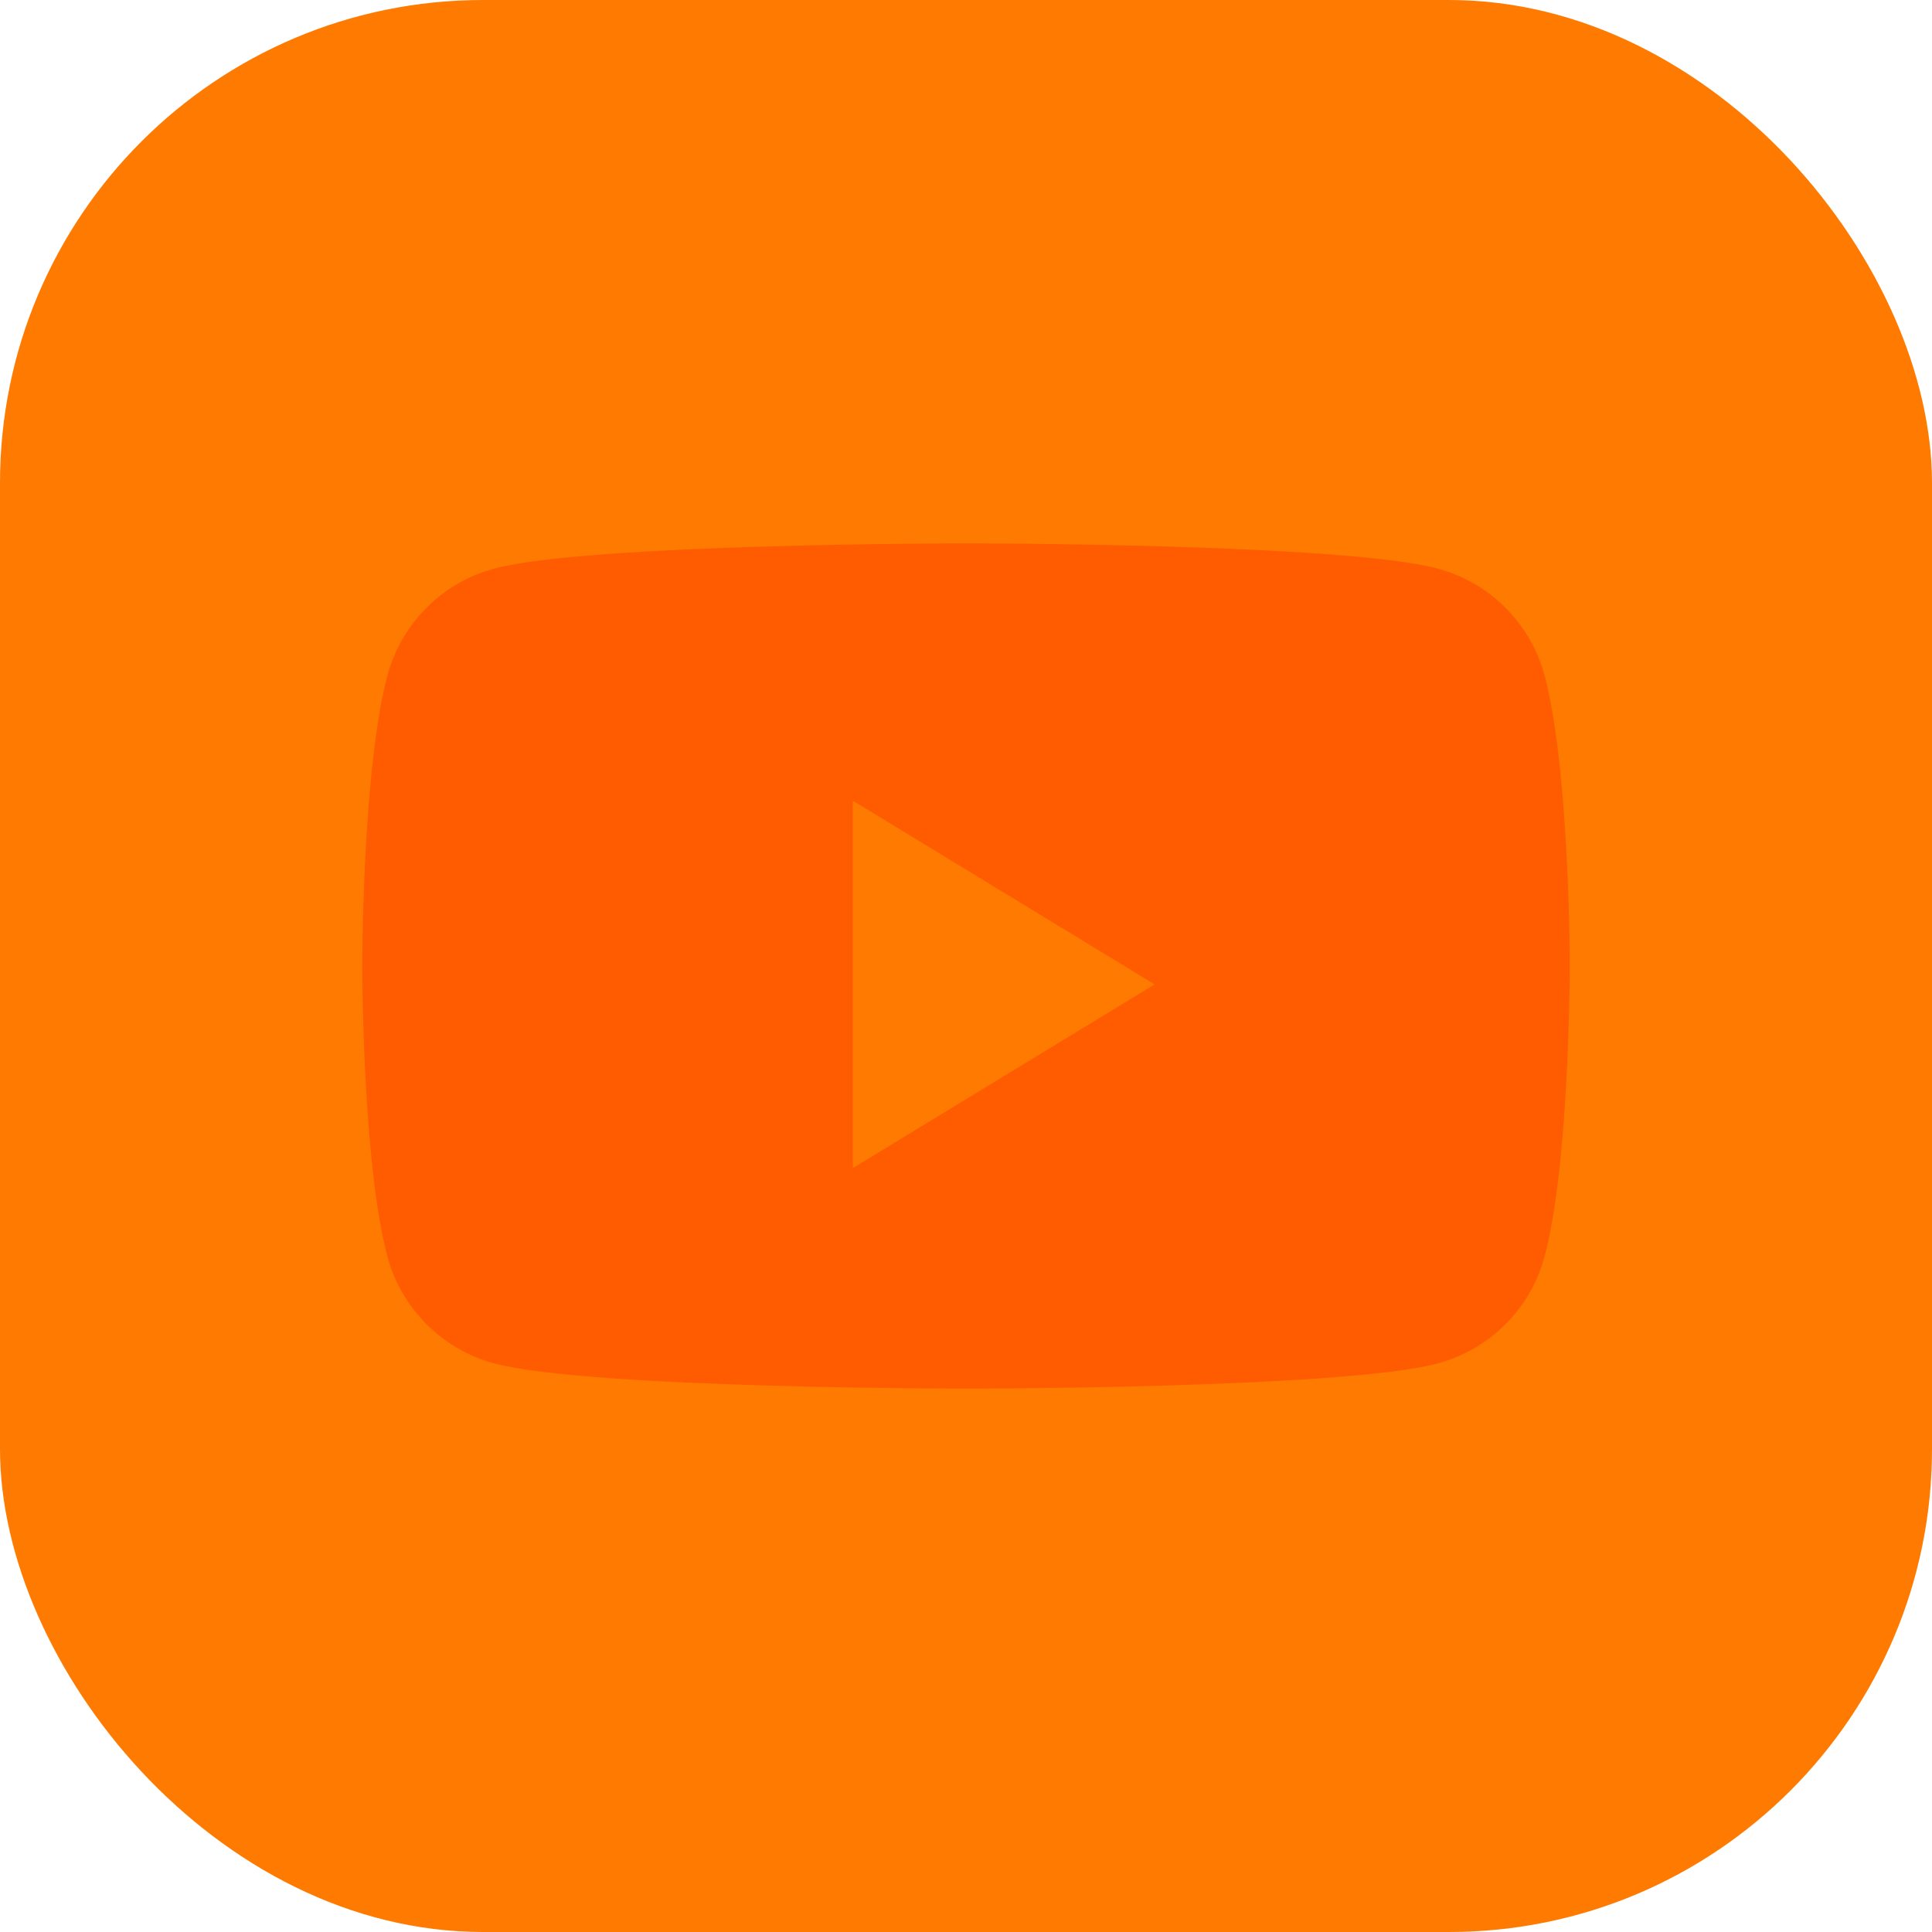 <svg width="32" height="32" viewBox="0 0 32 32" fill="none" xmlns="http://www.w3.org/2000/svg">
<rect width="32" height="32" rx="8" fill="#FF7A001B"/>
<path fill-rule="evenodd" clip-rule="evenodd" d="M23.814 9.418C24.674 9.648 25.352 10.326 25.582 11.186C26 12.746 26 16 26 16C26 16 26 19.254 25.582 20.814C25.352 21.674 24.674 22.352 23.814 22.582C22.254 23 16 23 16 23C16 23 9.746 23 8.186 22.582C7.326 22.352 6.648 21.674 6.418 20.814C6 19.254 6 16 6 16C6 16 6 12.746 6.418 11.186C6.648 10.326 7.326 9.648 8.186 9.418C9.746 9 16 9 16 9C16 9 22.254 9 23.814 9.418ZM14.125 13.261V19.348L19.125 16.305L14.125 13.261Z" fill="#FF5B00"/>
</svg>
